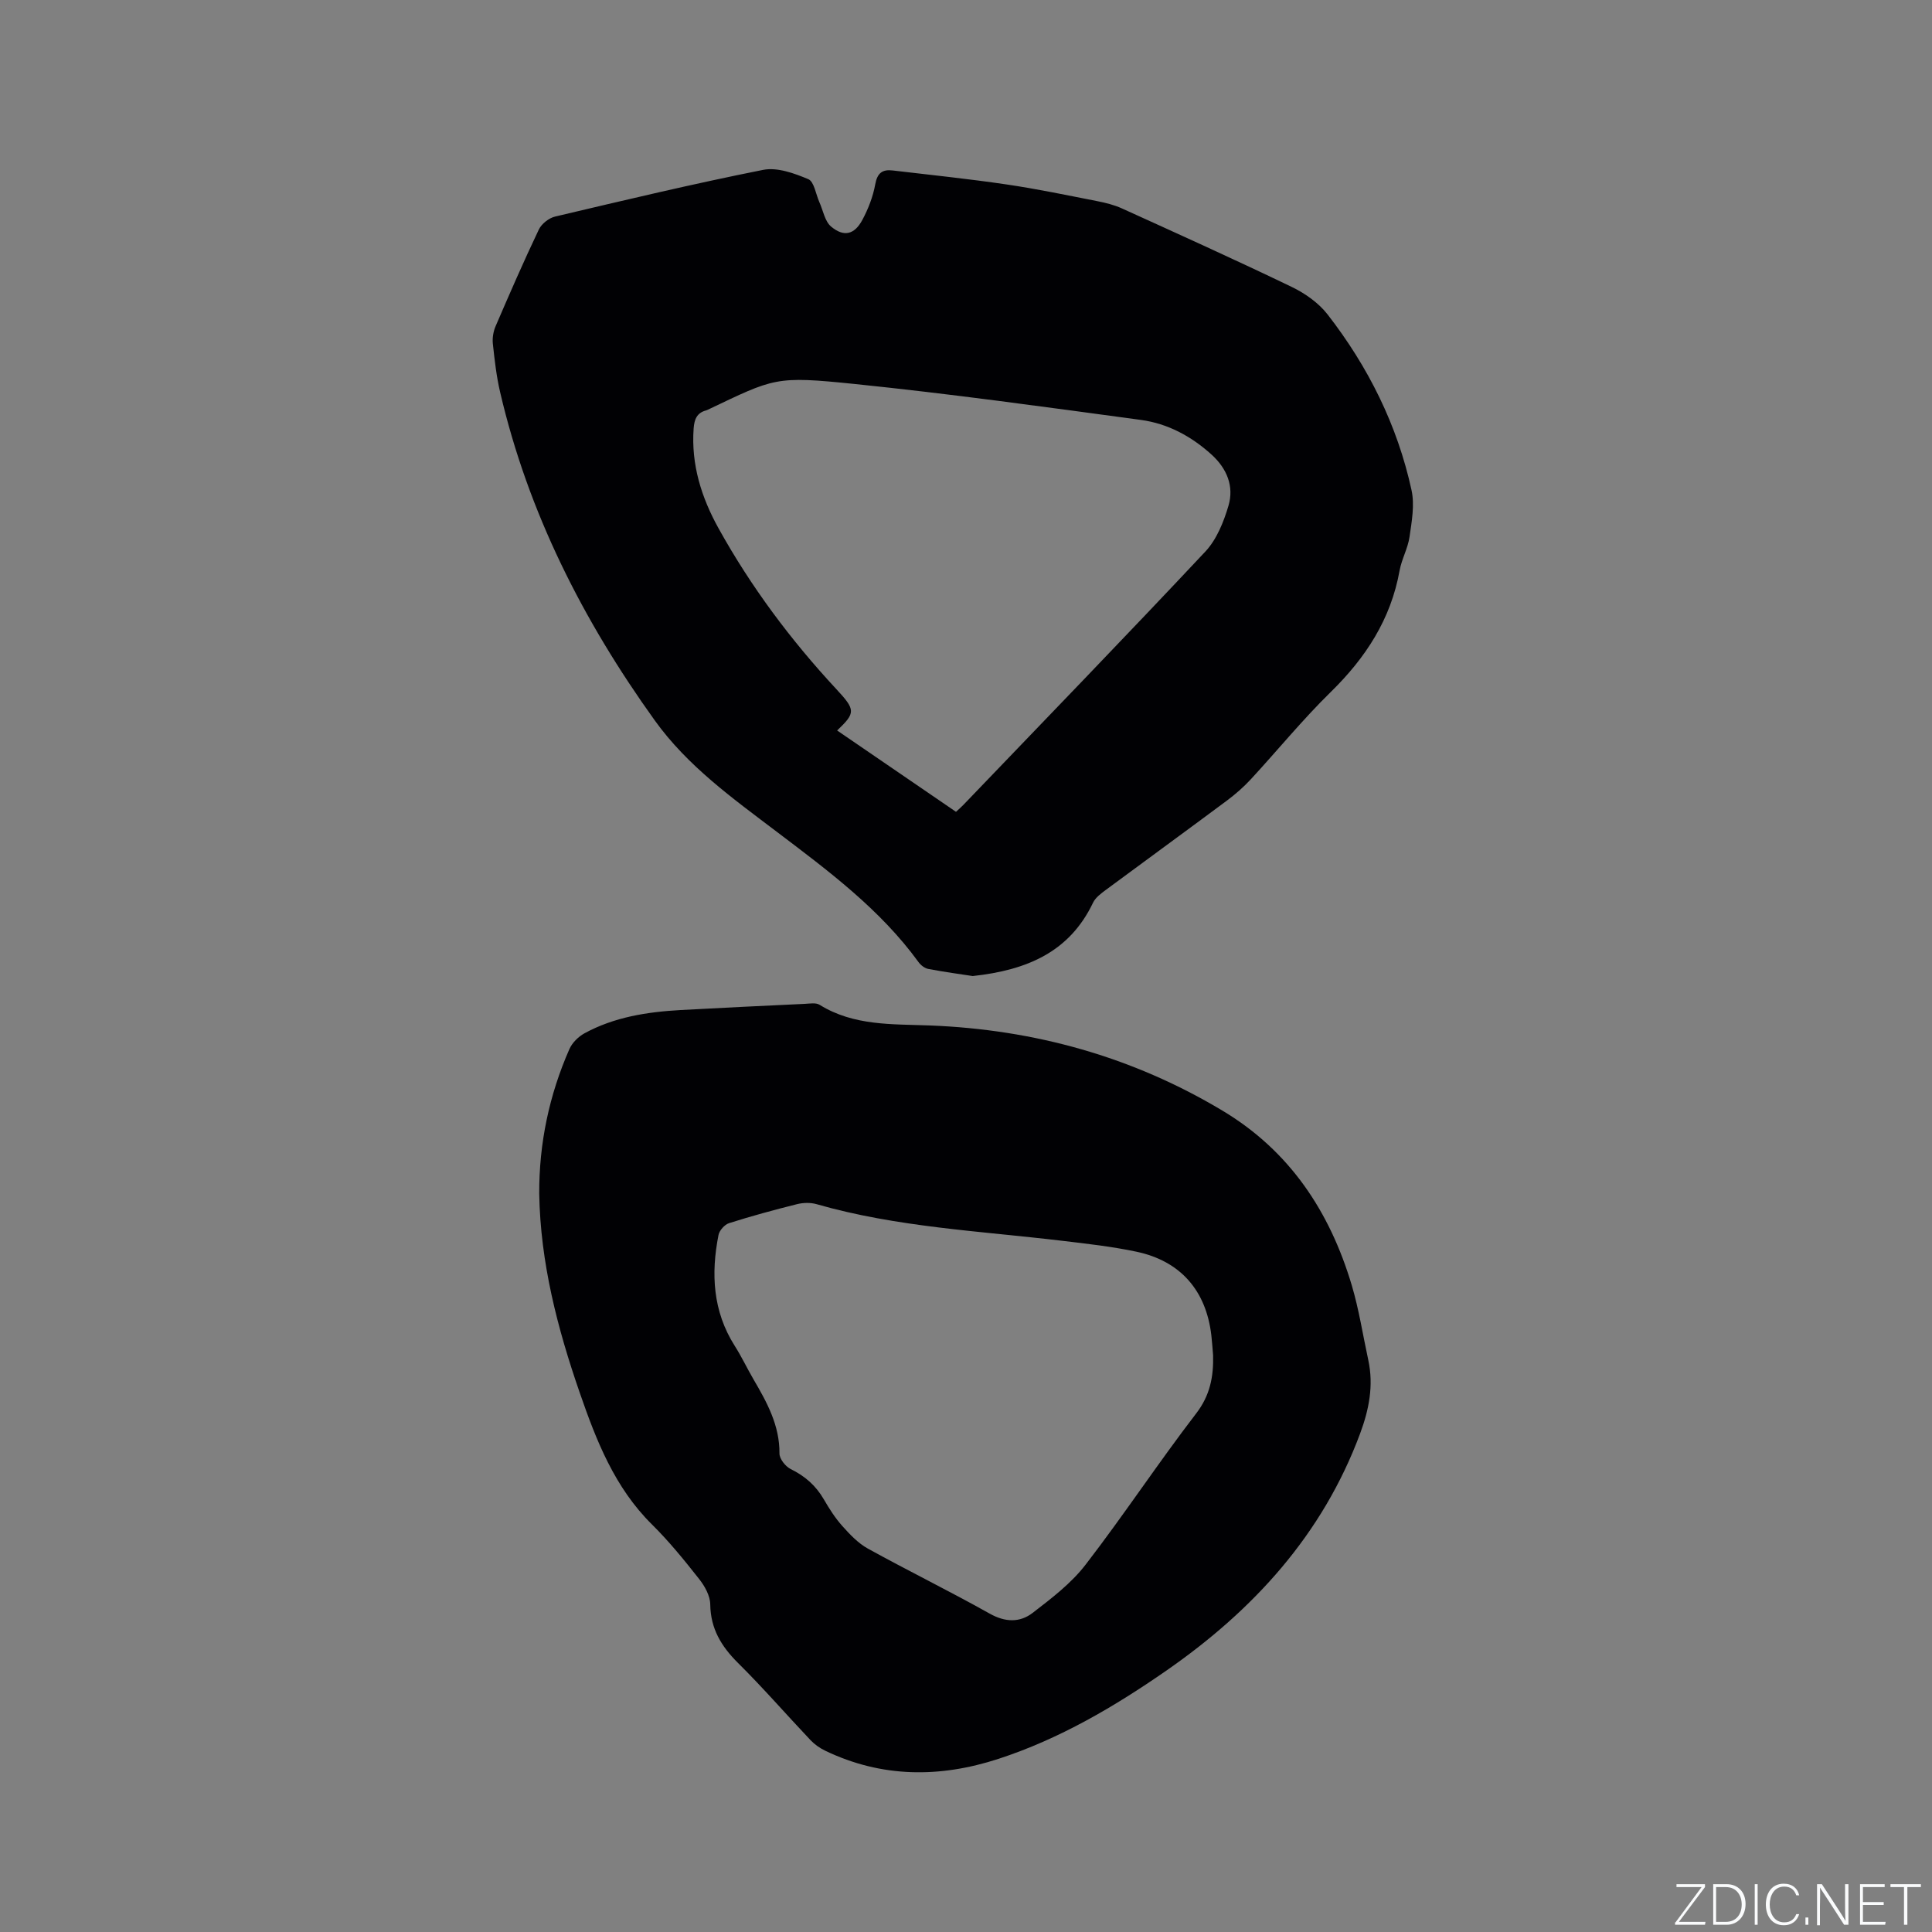 <svg enable-background="new 0 0 400 400" viewBox="0 0 400 400" xmlns="http://www.w3.org/2000/svg"><rect x="0" y="0" width="400" height="400" fill="#808080" stroke="none"/><g fill="#fafbfc"><path d="m346.9 398 5.4-7.3h-5.2v-.6h5.9v.6l-5.4 7.2h5.5l-.1.6h-6.2v-.5z"/><path d="m354.7 390.1h2.8c2.3 0 3.9 1.6 3.9 4.1s-1.6 4.3-3.9 4.3h-2.8zm.6 7.8h2c2.2 0 3.3-1.6 3.3-3.6 0-1.8-1-3.6-3.3-3.6h-2z"/><path d="m363.9 390.1v8.4h-.6v-8.4z"/><path d="m372.5 396.3c-.4 1.3-1.4 2.3-3.2 2.3-2.4 0-3.7-1.9-3.7-4.3 0-2.3 1.2-4.3 3.7-4.3 1.8 0 2.9 1 3.2 2.4h-.6c-.4-1.1-1.1-1.8-2.5-1.8-2.1 0-3 1.9-3 3.7s.9 3.7 3 3.7c1.4 0 2.1-.7 2.5-1.7z"/><path d="m373.8 398.5v-1.5h.6v1.5z"/><path d="m376.2 398.5v-8.4h1c1.3 2 4.4 6.7 4.9 7.6-.1-1.2-.1-2.4-.1-3.8v-3.8h.7v8.4h-.9c-1.2-1.9-4.4-6.8-5-7.7.1 1.1 0 2.3 0 3.9v3.9h-.6z"/><path d="m390 394.4h-4.3v3.5h4.7l-.1.6h-5.2v-8.4h5.1v.6h-4.5v3.1h4.3z"/><path d="m394.2 390.7h-2.8v-.6h6.3v.6h-2.8v7.8h-.7z"/></g><path d="m201.39 202.08c-2.54-.39-5.88-.84-9.19-1.47-.74-.14-1.55-.76-2.01-1.39-7.98-10.99-18.72-18.94-29.38-27.02-9.11-6.91-18.46-13.58-25.26-23.06-14.85-20.68-26.19-43-32-67.93-.77-3.29-1.15-6.68-1.51-10.04-.13-1.19.1-2.56.58-3.66 2.89-6.71 5.8-13.4 8.94-19.99.56-1.18 2.08-2.38 3.36-2.68 14.32-3.38 28.65-6.8 43.08-9.67 2.91-.58 6.43.7 9.34 1.92 1.22.51 1.56 3.11 2.3 4.76.78 1.73 1.13 3.98 2.44 5.07 2.64 2.2 4.82 1.66 6.45-1.37 1.23-2.29 2.22-4.84 2.68-7.39.42-2.35 1.49-3.12 3.59-2.87 7.87.93 15.76 1.74 23.61 2.9 6.28.92 12.51 2.23 18.74 3.45 1.74.34 3.52.78 5.13 1.51 11.76 5.34 23.54 10.66 35.17 16.26 2.76 1.33 5.55 3.3 7.41 5.69 8.41 10.83 14.45 22.93 17.38 36.37.67 3.06.05 6.48-.41 9.67-.34 2.38-1.63 4.61-2.06 6.99-1.81 10.09-7.03 18.07-14.26 25.15-5.82 5.7-11 12.06-16.54 18.06-1.5 1.62-3.19 3.1-4.96 4.42-8.33 6.2-16.73 12.32-25.08 18.5-.99.74-2.13 1.58-2.63 2.64-4.85 10.14-13.56 13.95-24.91 15.18zm-3.46-34c.76-.71 1.16-1.05 1.52-1.43 16.74-17.45 33.56-34.82 50.1-52.45 2.34-2.49 3.8-6.13 4.79-9.49 1.19-4.02-.31-7.69-3.5-10.59-4.2-3.81-9.09-6.43-14.63-7.18-19.73-2.67-39.47-5.41-59.27-7.44-16.49-1.69-16.54-1.26-30.42 5.34-.1.05-.19.09-.29.12-1.96.5-2.48 1.86-2.62 3.76-.54 7.47 1.62 14.29 5.16 20.67 6.71 12.1 14.95 23.13 24.37 33.27 4.01 4.32 4.04 4.9.18 8.58 8.25 5.65 16.43 11.24 24.61 16.84z" fill="#010104"/><path d="m111.64 247.14c-.04-10.43 2.06-20.42 6.25-29.94.57-1.3 1.84-2.56 3.11-3.26 6.17-3.37 12.97-4.43 19.89-4.82 8.56-.47 17.13-.88 25.7-1.28 1.04-.05 2.33-.29 3.11.2 7.07 4.38 14.96 3.97 22.8 4.27 21.65.84 41.95 6.46 60.62 17.65 13.93 8.35 22.21 20.92 26.75 36.15 1.5 5.05 2.3 10.32 3.42 15.48 1.14 5.27.15 10.25-1.7 15.23-7.79 20.94-22.1 36.56-40.12 49.07-10.81 7.5-22.15 14.15-34.74 18.26-12.13 3.96-24.16 3.94-35.87-1.68-1.11-.53-2.19-1.29-3.04-2.18-5.03-5.31-9.83-10.85-15.02-15.99-3.46-3.44-5.68-7.08-5.75-12.12-.02-1.78-1.13-3.78-2.29-5.25-3.08-3.91-6.24-7.81-9.77-11.3-7.73-7.64-11.53-17.36-14.96-27.28-4.63-13.36-8.15-26.96-8.39-41.21zm139.52 33.48c-.12-1.37-.2-2.75-.36-4.12-1.07-9.29-6.38-15.42-15.52-17.35-5.06-1.07-10.24-1.65-15.39-2.26-17.02-2.03-34.22-2.81-50.83-7.58-1.26-.36-2.77-.32-4.05 0-4.72 1.18-9.43 2.46-14.06 3.93-.92.29-2 1.5-2.19 2.44-1.58 8.02-1.19 15.8 3.36 22.97 1.42 2.23 2.55 4.64 3.88 6.92 2.79 4.77 5.43 9.54 5.38 15.36-.01 1.1 1.24 2.69 2.32 3.22 2.97 1.46 5.23 3.44 6.88 6.3 1.11 1.92 2.33 3.83 3.8 5.48 1.57 1.76 3.29 3.58 5.32 4.7 8.34 4.6 16.91 8.8 25.22 13.46 3.22 1.81 6.24 1.87 8.88-.16 3.91-3.01 7.98-6.11 10.95-9.97 7.89-10.23 15.02-21.05 22.89-31.3 2.91-3.77 3.62-7.65 3.52-12.04z" fill="#010104"/></svg>